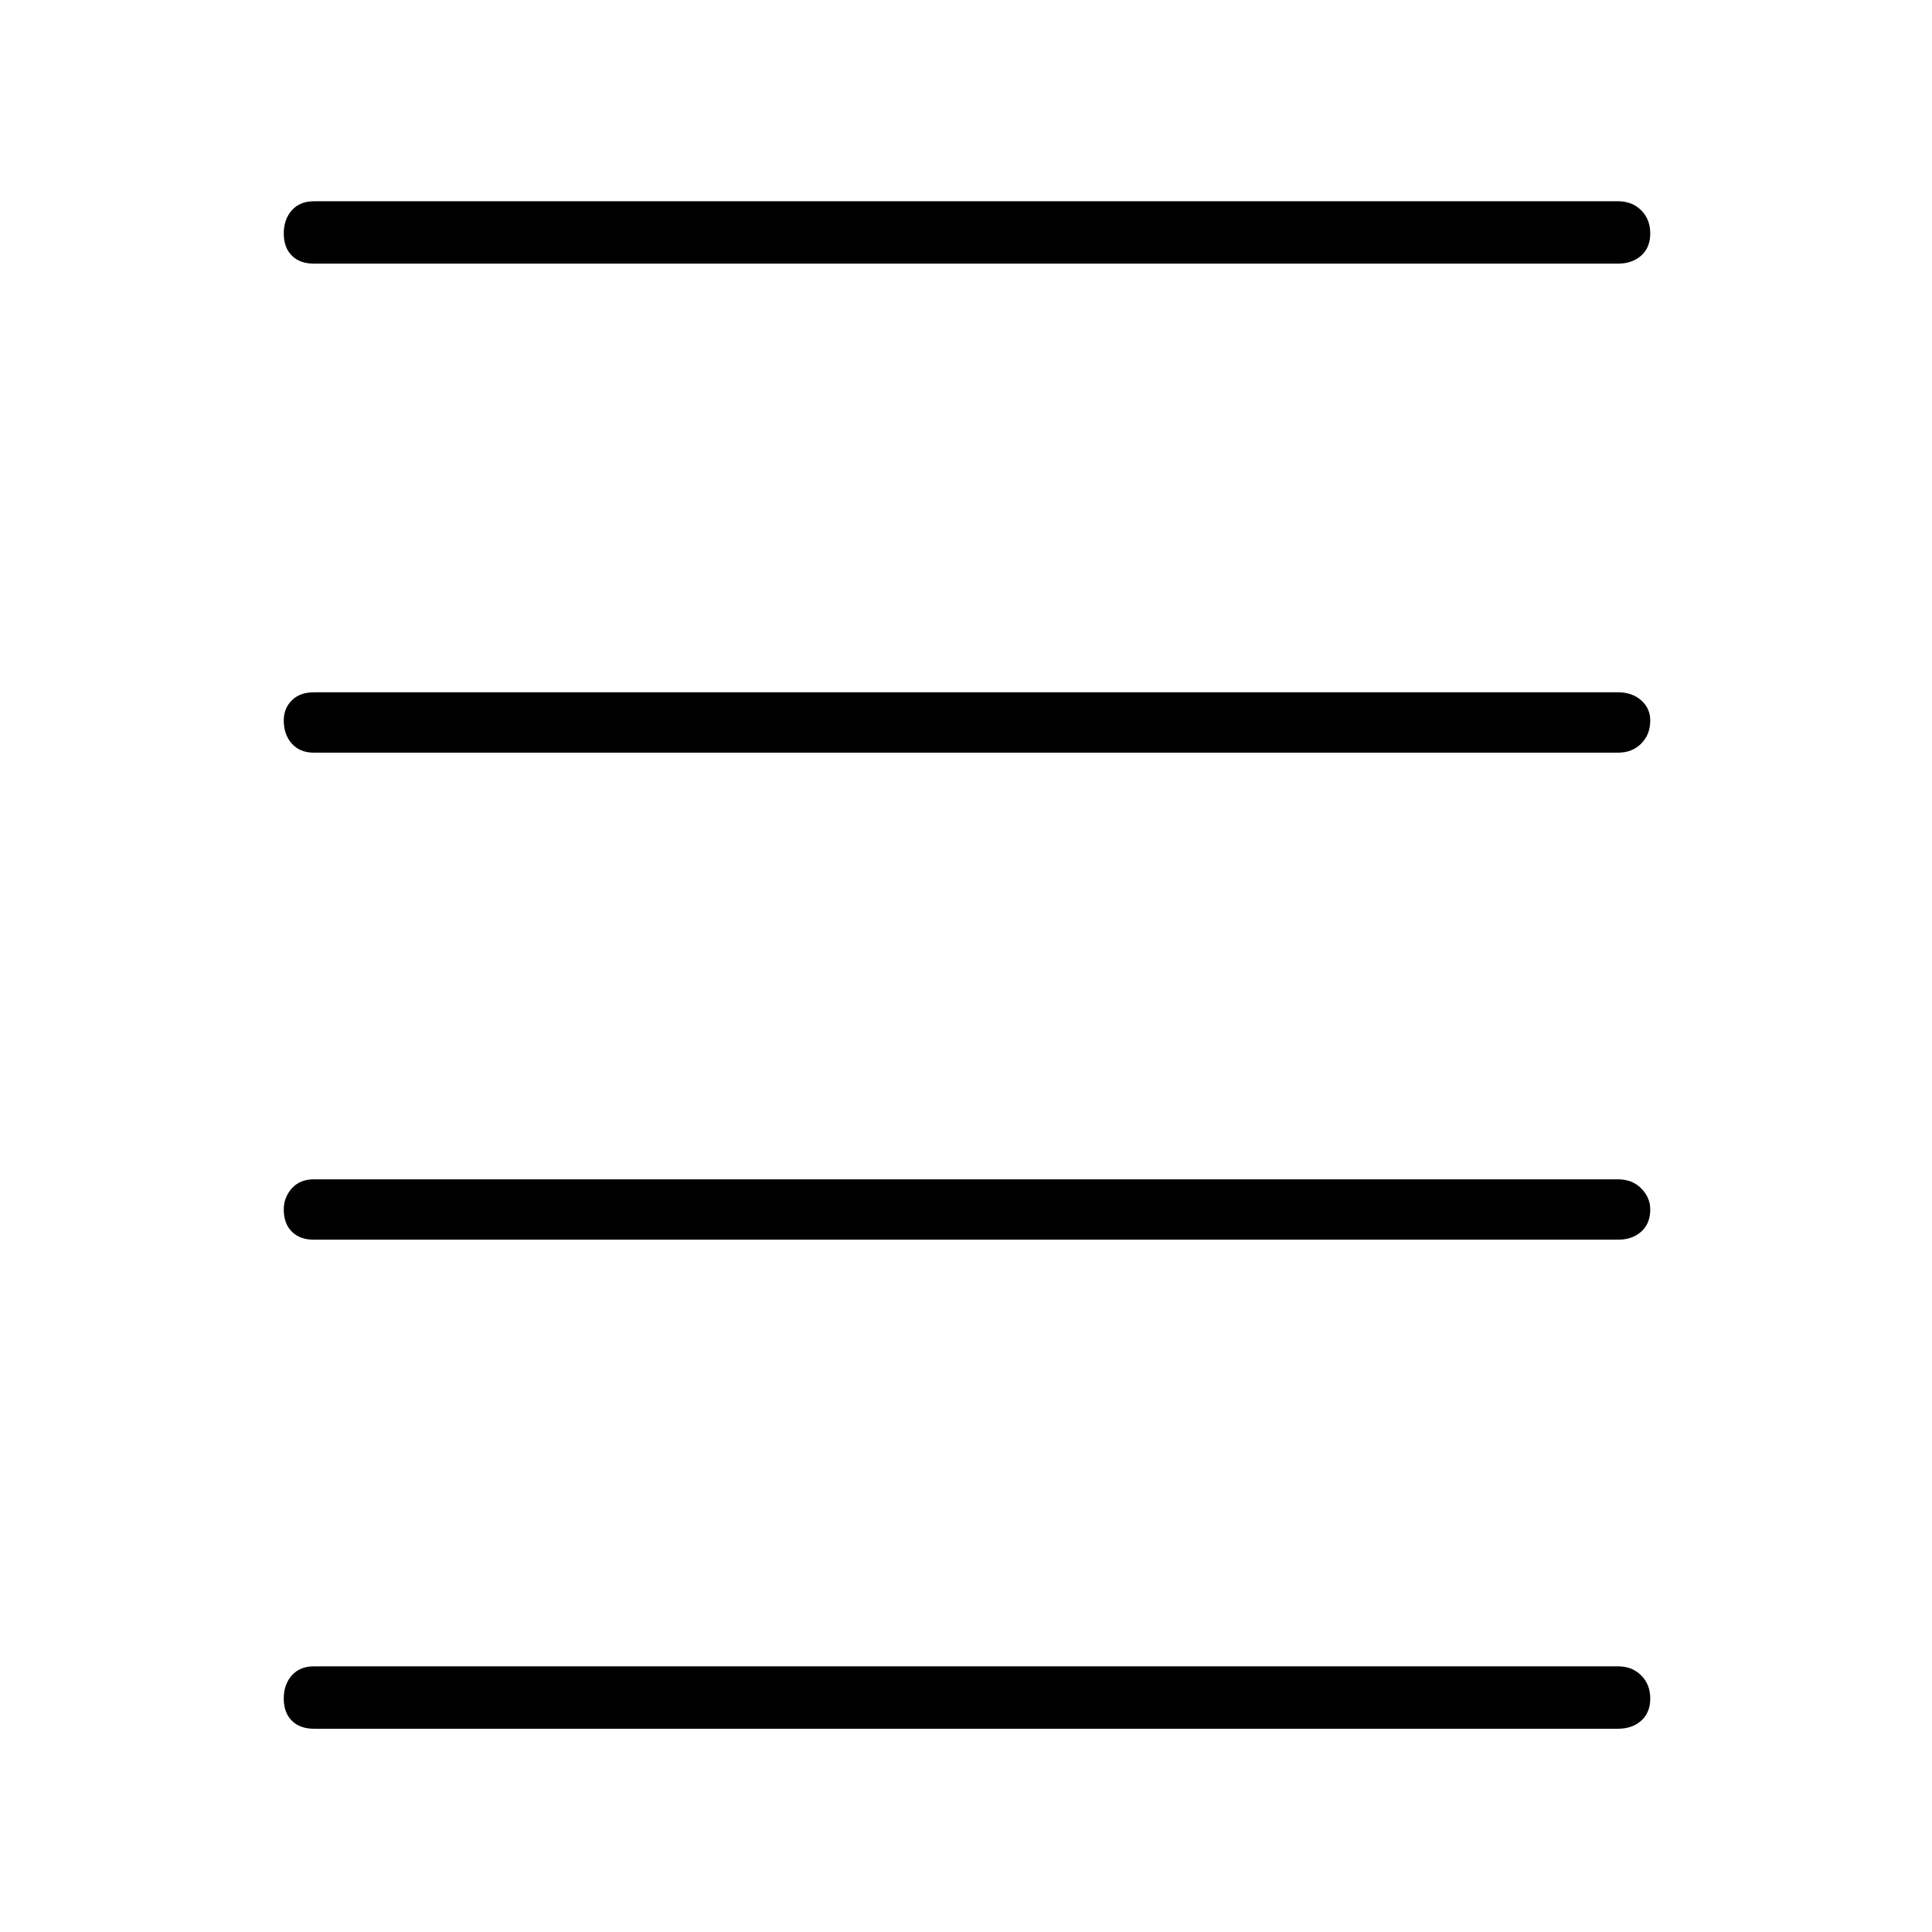 <svg xmlns="http://www.w3.org/2000/svg" height="48" width="48"><path d="M7.8 6.55q-.35 0-.55-.2-.2-.2-.2-.55 0-.35.2-.575Q7.45 5 7.8 5h32.4q.35 0 .575.225Q41 5.45 41 5.8t-.225.55q-.225.2-.575.2Zm0 36.4q-.35 0-.55-.2-.2-.2-.2-.55 0-.35.2-.575.2-.225.55-.225h32.4q.35 0 .575.225.225.225.225.575t-.225.55q-.225.2-.575.2Zm0-12.15q-.35 0-.55-.2-.2-.2-.2-.55 0-.3.2-.525.2-.225.55-.225h32.4q.35 0 .575.225.225.225.225.525 0 .35-.225.55-.225.2-.575.2Zm0-12.1q-.35 0-.55-.225-.2-.225-.2-.575 0-.3.2-.5t.55-.2h32.4q.35 0 .575.2.225.2.225.5 0 .35-.225.575-.225.225-.575.225Z"/></svg>